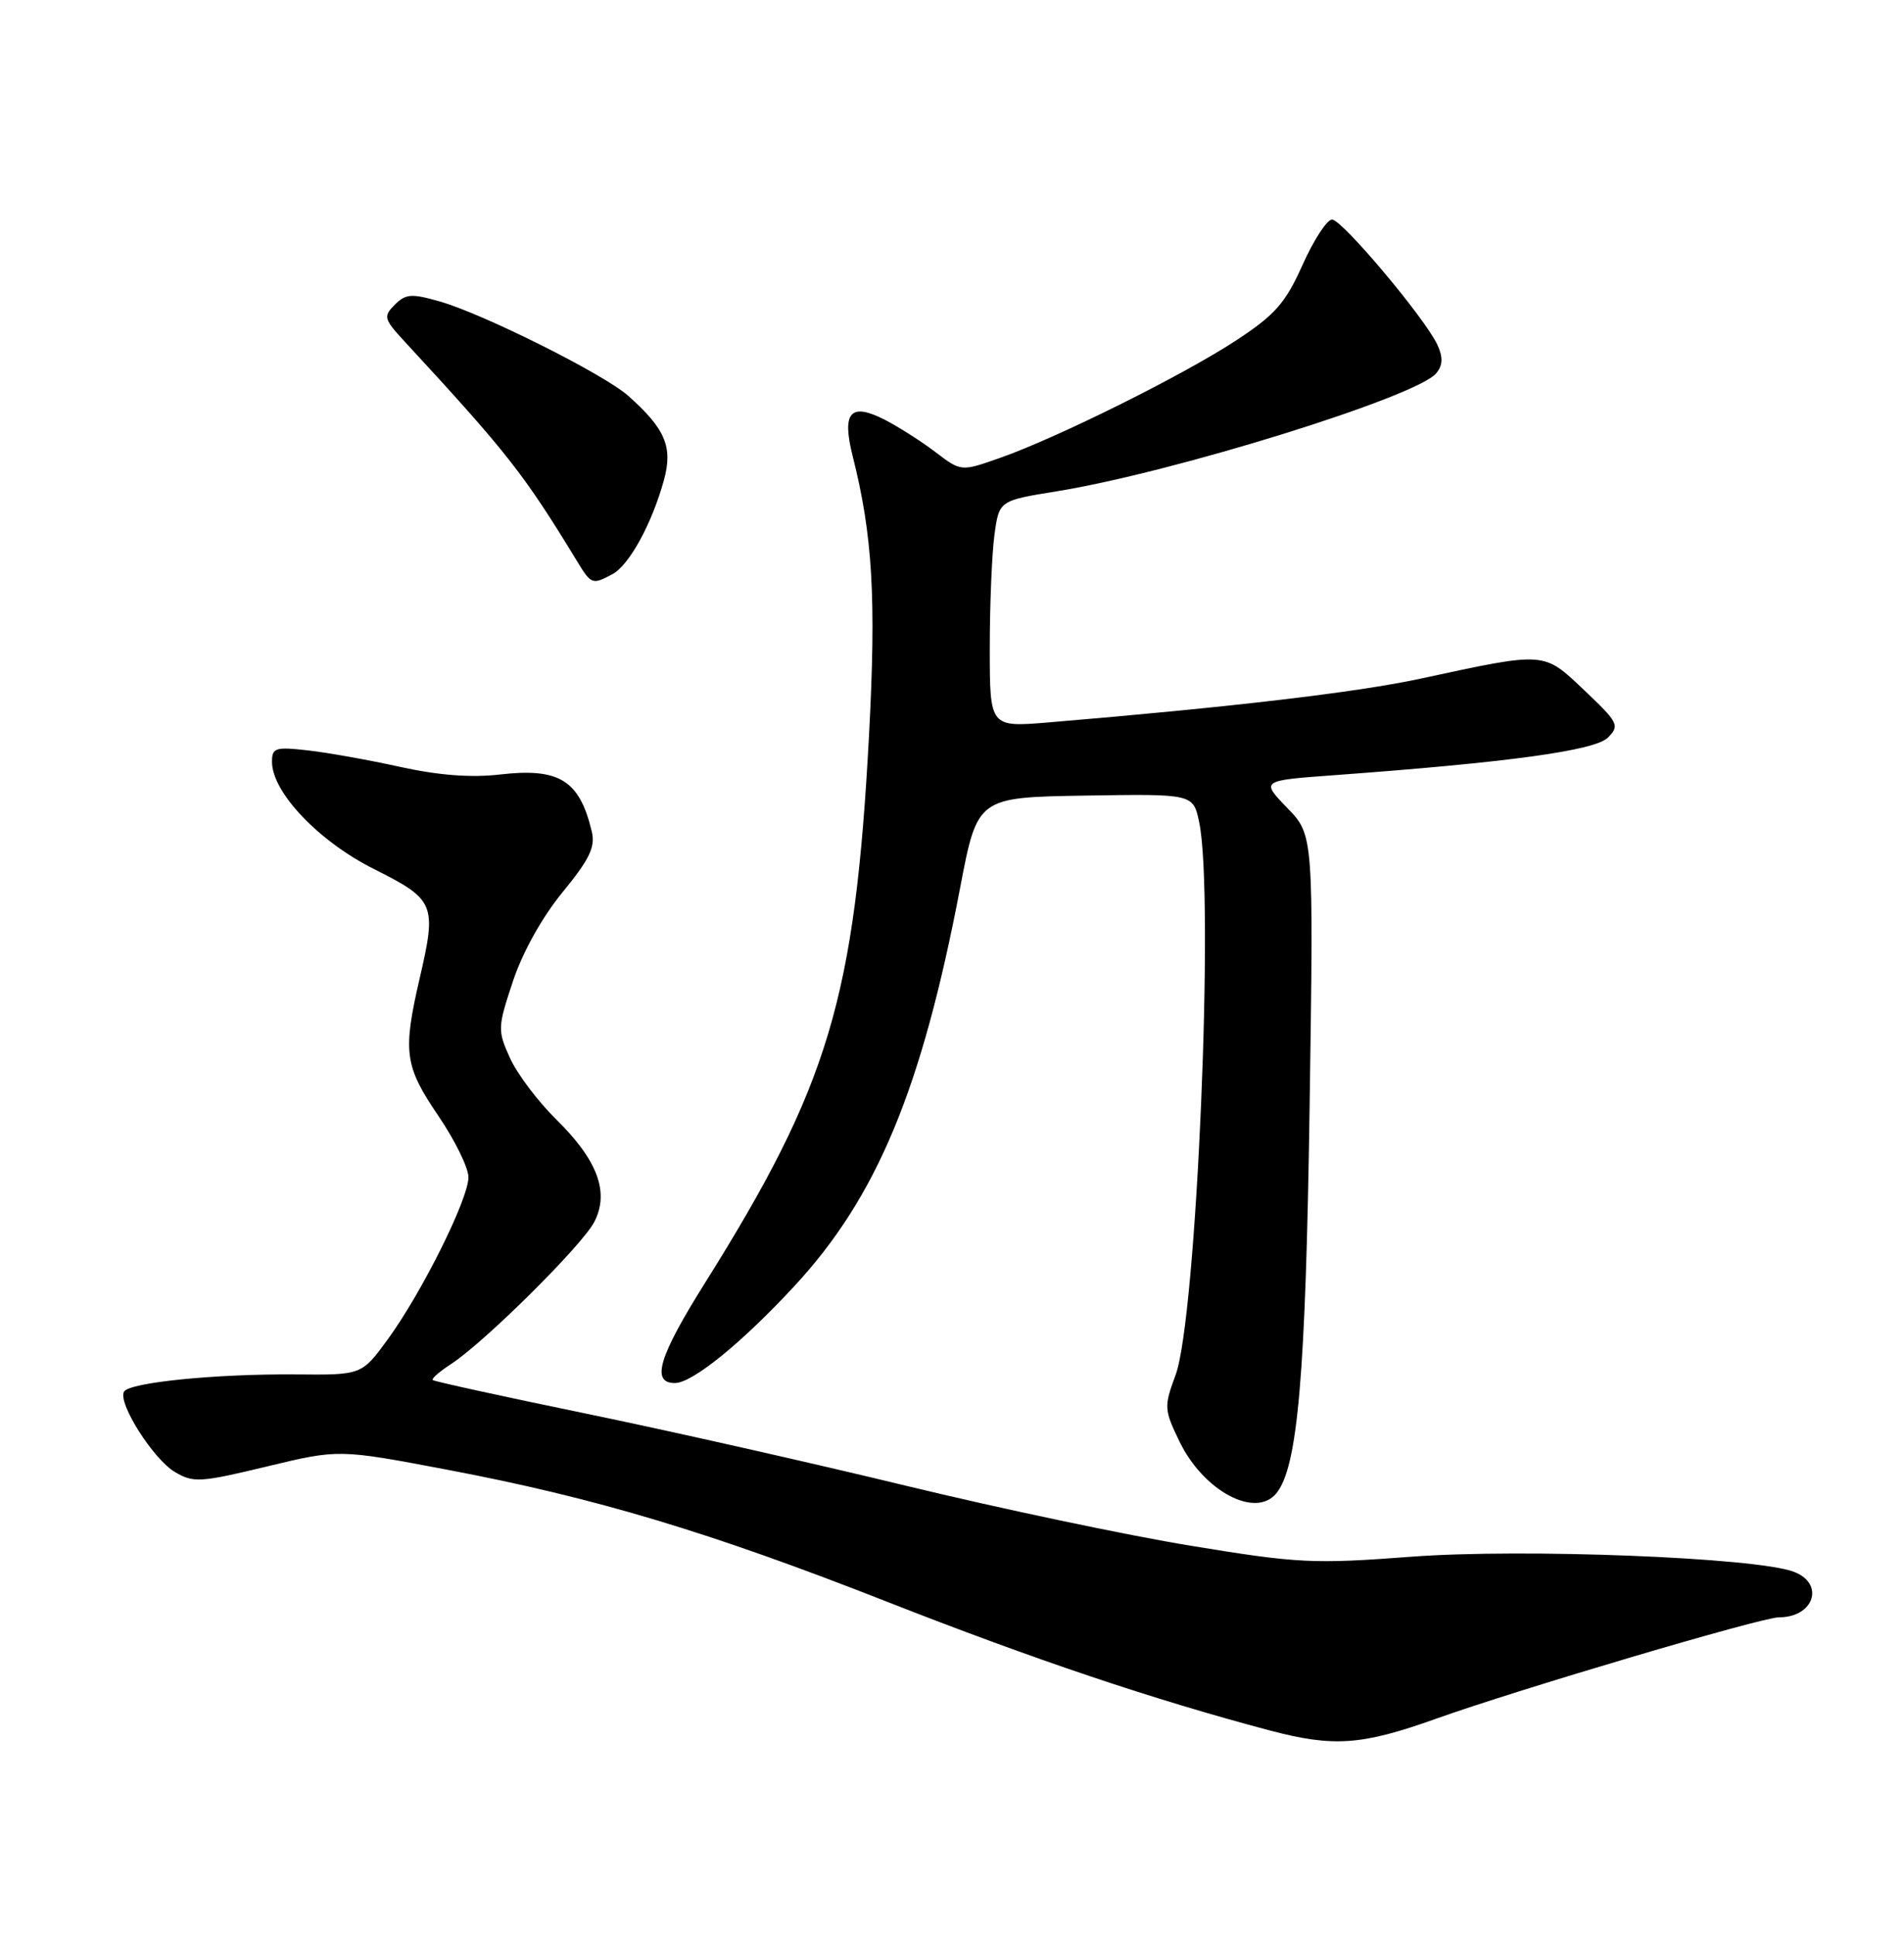 <?xml version="1.0" encoding="UTF-8" standalone="no"?>
<!DOCTYPE svg PUBLIC "-//W3C//DTD SVG 1.1//EN" "http://www.w3.org/Graphics/SVG/1.1/DTD/svg11.dtd" >
<svg xmlns="http://www.w3.org/2000/svg" xmlns:xlink="http://www.w3.org/1999/xlink" version="1.1" viewBox="0 0 252 256">
 <g >
 <path fill="currentColor"
d=" M 190.00 227.44 C 201.13 223.47 233.16 214.00 235.44 214.00 C 240.10 214.00 241.56 209.54 237.41 207.97 C 232.45 206.08 201.57 204.87 186.79 205.98 C 173.83 206.96 171.80 206.86 157.68 204.54 C 149.33 203.18 132.38 199.61 120.00 196.61 C 107.62 193.61 88.52 189.30 77.55 187.04 C 66.58 184.78 57.45 182.78 57.27 182.60 C 57.09 182.42 58.19 181.46 59.72 180.47 C 64.09 177.63 77.04 164.80 78.65 161.69 C 80.69 157.77 79.10 153.50 73.59 148.09 C 71.18 145.72 68.44 142.08 67.49 139.98 C 65.84 136.33 65.86 135.94 67.89 129.83 C 69.17 125.98 71.76 121.34 74.47 118.04 C 78.02 113.71 78.81 112.07 78.33 110.05 C 76.71 103.23 74.03 101.57 66.15 102.48 C 62.36 102.92 58.04 102.59 53.00 101.48 C 48.88 100.57 43.36 99.58 40.75 99.29 C 36.45 98.80 36.00 98.94 36.00 100.80 C 36.00 104.83 42.18 111.33 49.52 115.00 C 57.57 119.04 57.82 119.64 55.55 129.43 C 53.29 139.20 53.53 141.04 58.00 147.62 C 60.20 150.85 62.00 154.52 62.00 155.77 C 62.00 158.65 55.84 171.02 51.32 177.22 C 47.87 181.94 47.87 181.94 39.19 181.86 C 28.65 181.77 17.17 182.91 16.42 184.13 C 15.53 185.57 20.26 193.06 23.15 194.77 C 25.59 196.22 26.51 196.16 35.32 194.04 C 44.84 191.75 44.84 191.75 59.10 194.45 C 78.82 198.18 93.94 202.72 117.41 211.94 C 136.85 219.57 152.63 224.88 168.07 228.97 C 176.48 231.19 180.19 230.94 190.00 227.44 Z  M 168.91 197.61 C 171.76 194.17 172.81 182.09 173.33 146.50 C 173.86 110.50 173.86 110.50 170.36 106.89 C 166.87 103.28 166.87 103.28 176.59 102.57 C 199.76 100.87 211.12 99.31 212.82 97.59 C 214.40 96.00 214.20 95.61 209.70 91.35 C 204.24 86.17 204.68 86.20 188.00 89.80 C 179.59 91.61 163.00 93.56 138.75 95.59 C 131.00 96.23 131.00 96.23 131.00 85.76 C 131.00 79.99 131.28 73.24 131.62 70.76 C 132.24 66.24 132.24 66.24 139.85 65.01 C 155.27 62.52 187.51 52.50 190.08 49.40 C 190.96 48.34 191.01 47.31 190.25 45.64 C 188.67 42.19 177.68 29.10 176.31 29.05 C 175.65 29.02 173.90 31.71 172.41 35.02 C 170.12 40.12 168.79 41.64 163.61 45.04 C 156.62 49.63 139.95 57.92 132.35 60.59 C 127.21 62.40 127.21 62.40 123.85 59.85 C 122.01 58.44 118.99 56.52 117.14 55.56 C 112.56 53.21 111.39 54.51 112.85 60.34 C 115.50 70.83 115.98 79.13 115.02 97.24 C 113.15 132.12 109.72 143.58 93.28 169.80 C 87.17 179.54 86.14 183.00 89.32 183.00 C 91.64 183.00 98.16 177.71 105.15 170.16 C 116.07 158.36 121.99 144.13 127.07 117.50 C 129.36 105.50 129.36 105.50 143.64 105.27 C 157.92 105.04 157.92 105.04 158.71 108.77 C 160.76 118.43 158.38 174.35 155.60 181.91 C 154.04 186.14 154.06 186.50 156.12 190.76 C 159.28 197.27 166.14 200.95 168.91 197.61 Z  M 81.06 75.97 C 83.28 74.78 86.28 69.30 87.87 63.54 C 89.08 59.13 88.06 56.74 83.13 52.36 C 79.90 49.50 64.05 41.57 58.21 39.89 C 54.47 38.82 53.70 38.87 52.25 40.32 C 50.70 41.87 50.79 42.20 53.60 45.24 C 67.17 59.93 69.33 62.69 76.37 74.25 C 78.26 77.35 78.39 77.40 81.06 75.97 Z "/>
</g>
</svg>